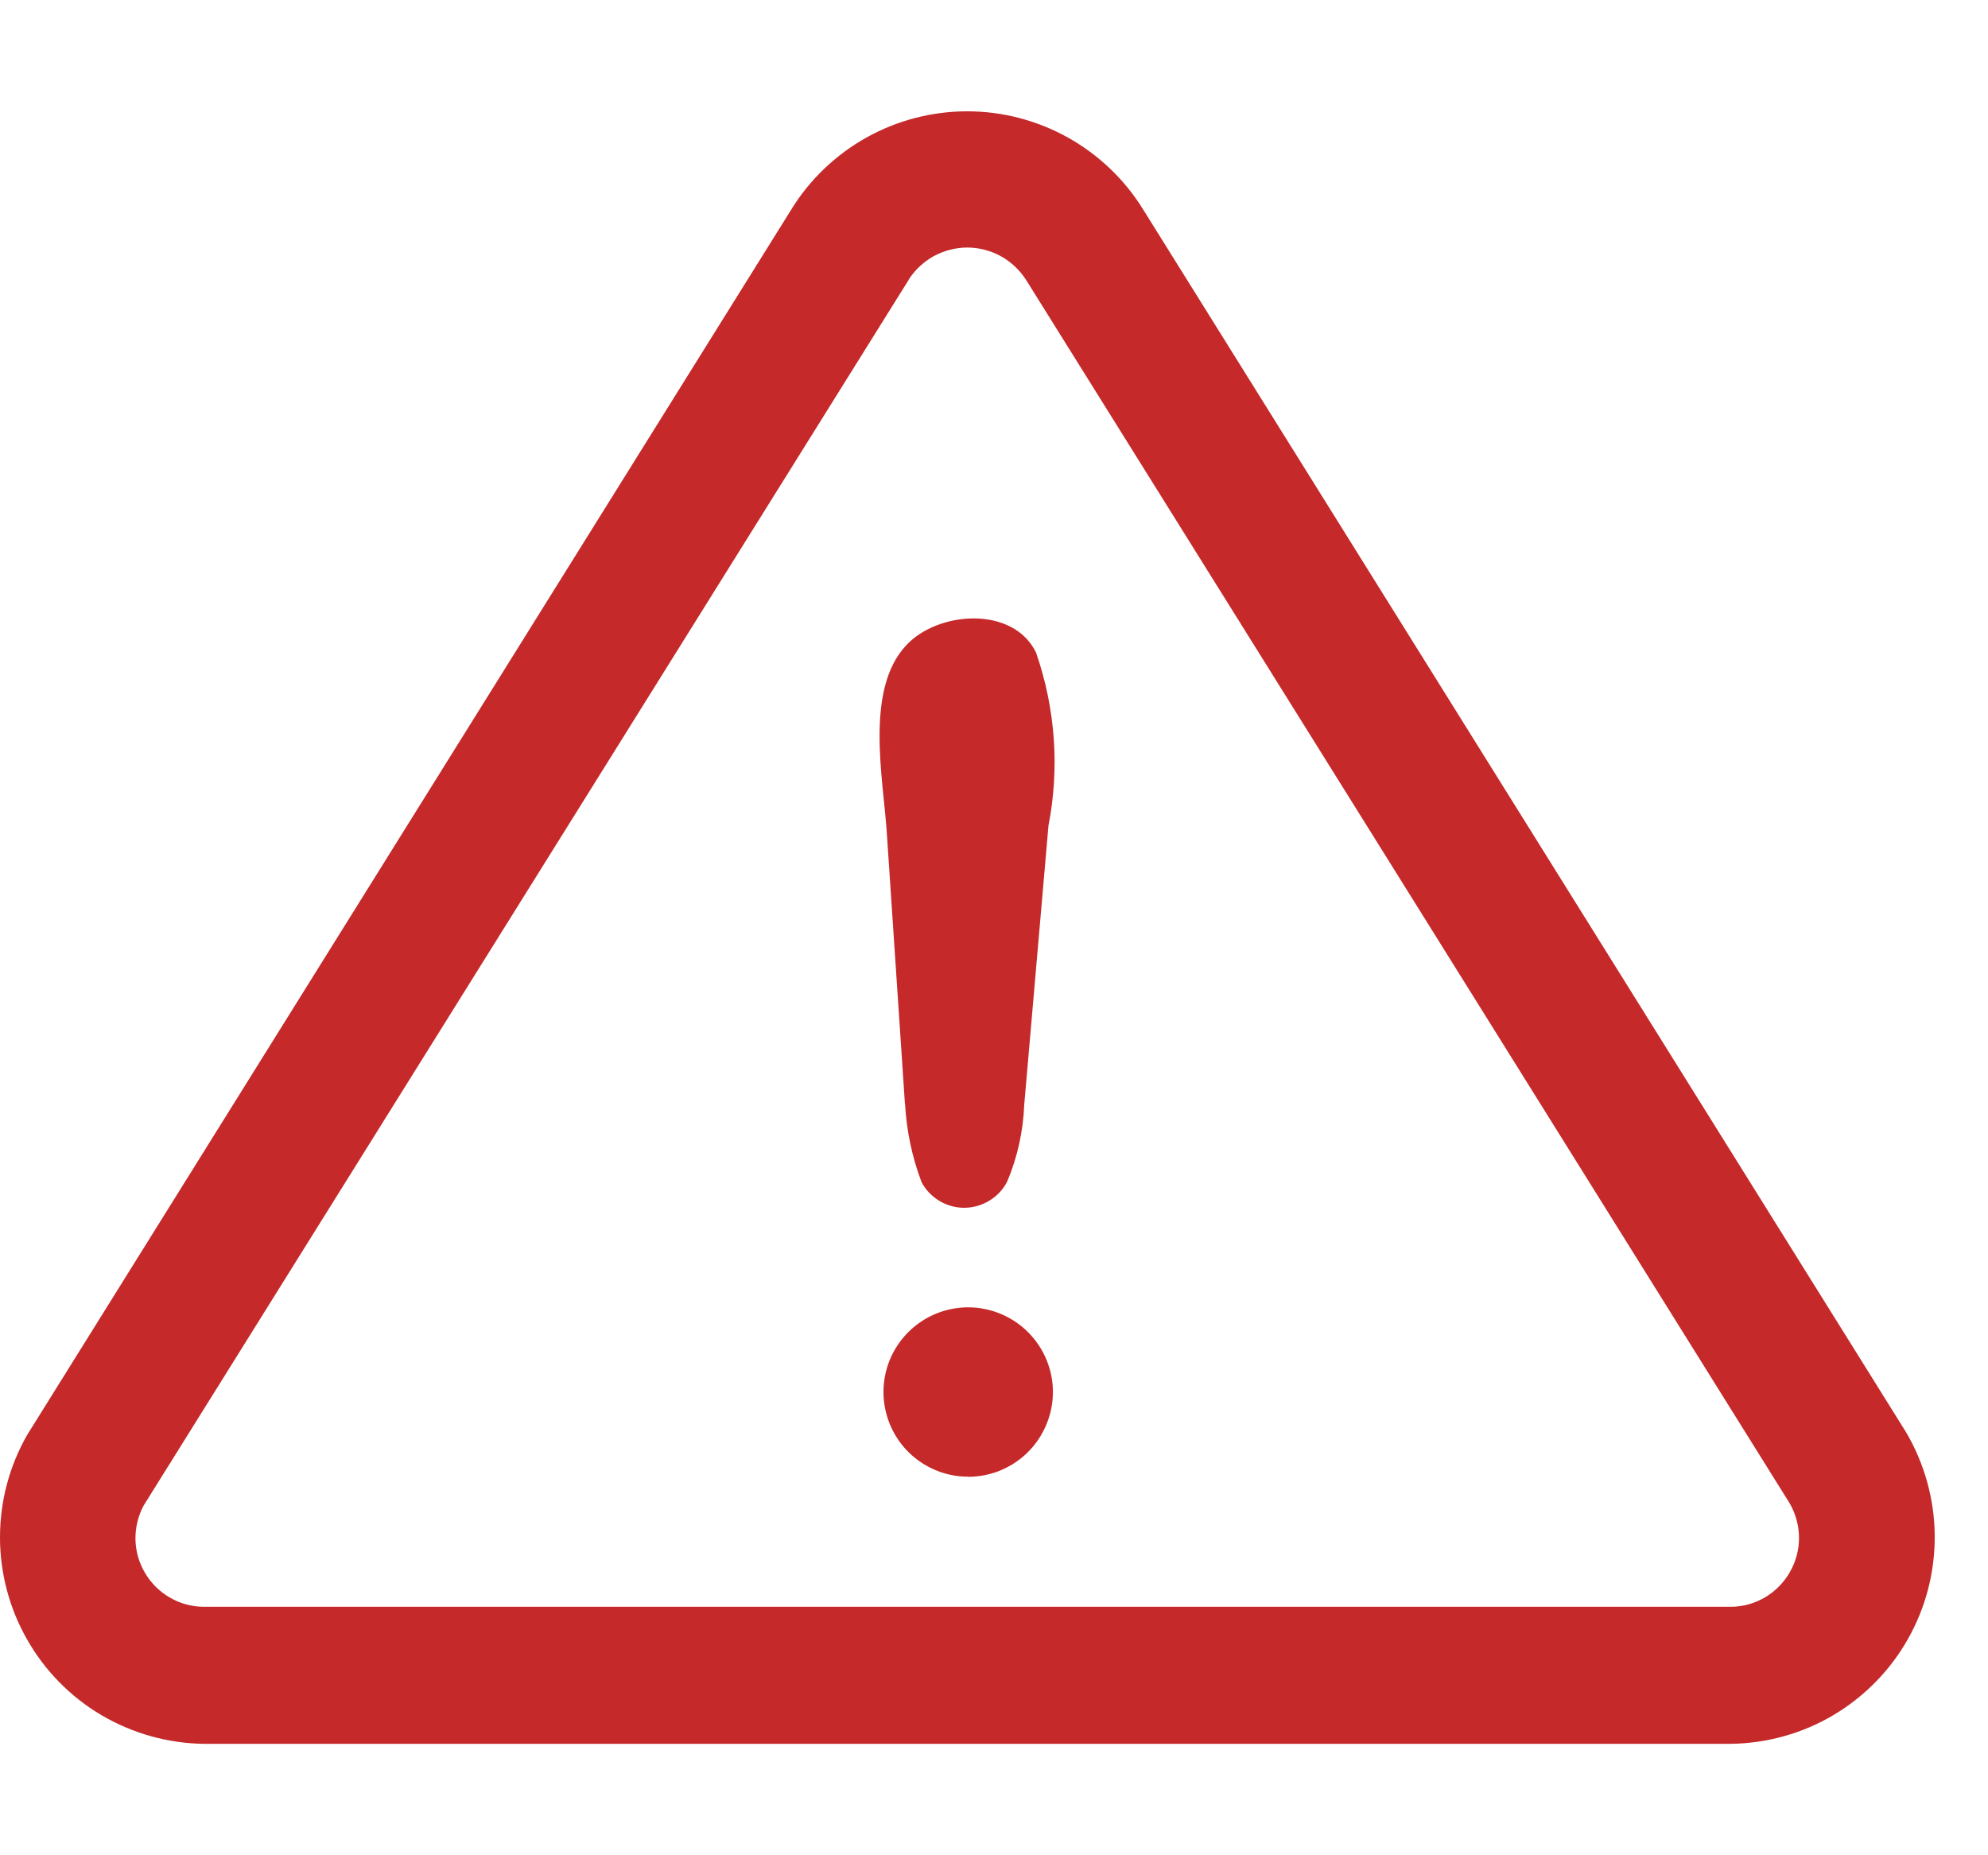 <svg width="15" height="14" viewBox="0 0 15 14" fill="none" xmlns="http://www.w3.org/2000/svg">
<path d="M6.828 8.33L6.691 6.282C6.664 5.87 6.524 5.204 6.838 4.869C7.077 4.611 7.644 4.569 7.817 4.924C7.963 5.344 7.996 5.794 7.911 6.23L7.728 8.338C7.72 8.537 7.677 8.732 7.6 8.915C7.57 8.975 7.524 9.024 7.467 9.059C7.411 9.094 7.346 9.113 7.279 9.114C7.213 9.115 7.147 9.097 7.09 9.063C7.033 9.03 6.986 8.981 6.954 8.922C6.882 8.733 6.84 8.533 6.829 8.33H6.828ZM7.302 11.143C7.163 11.143 7.027 11.096 6.916 11.011C6.806 10.927 6.726 10.808 6.689 10.673C6.652 10.539 6.66 10.396 6.712 10.266C6.764 10.137 6.857 10.028 6.977 9.956C7.097 9.884 7.237 9.854 7.375 9.869C7.514 9.885 7.644 9.945 7.745 10.041C7.846 10.137 7.913 10.263 7.936 10.401C7.959 10.539 7.935 10.68 7.87 10.803C7.816 10.907 7.734 10.993 7.634 11.053C7.534 11.113 7.419 11.145 7.302 11.144V11.143Z" fill="#C5292A"/>
<path d="M13.063 13.159H1.535C1.264 13.155 0.999 13.08 0.766 12.943C0.532 12.805 0.339 12.608 0.205 12.373C0.071 12.138 4.15038e-05 11.872 1.82877e-08 11.601C-4.14673e-05 11.33 0.07 11.064 0.205 10.828L5.973 1.577C6.112 1.352 6.308 1.166 6.539 1.037C6.771 0.908 7.032 0.84 7.298 0.84C7.563 0.84 7.824 0.908 8.056 1.037C8.288 1.166 8.483 1.352 8.623 1.577L14.385 10.813C14.522 11.049 14.596 11.316 14.598 11.588C14.6 11.86 14.531 12.129 14.397 12.366C14.264 12.603 14.07 12.801 13.836 12.941C13.602 13.08 13.335 13.155 13.063 13.159ZM6.856 2.112L1.085 11.359C1.042 11.438 1.021 11.526 1.022 11.616C1.024 11.705 1.048 11.792 1.094 11.869C1.139 11.946 1.203 12.01 1.281 12.055C1.358 12.1 1.445 12.124 1.535 12.125H13.063C13.153 12.124 13.241 12.099 13.319 12.053C13.396 12.007 13.461 11.941 13.505 11.863C13.55 11.785 13.574 11.696 13.574 11.606C13.574 11.515 13.55 11.427 13.506 11.348C13.506 11.348 7.745 2.115 7.742 2.112C7.694 2.038 7.629 1.976 7.551 1.933C7.474 1.891 7.387 1.868 7.298 1.868C7.21 1.868 7.123 1.891 7.045 1.933C6.968 1.976 6.902 2.038 6.855 2.112H6.856Z" fill="#C5292A"/>
</svg>
